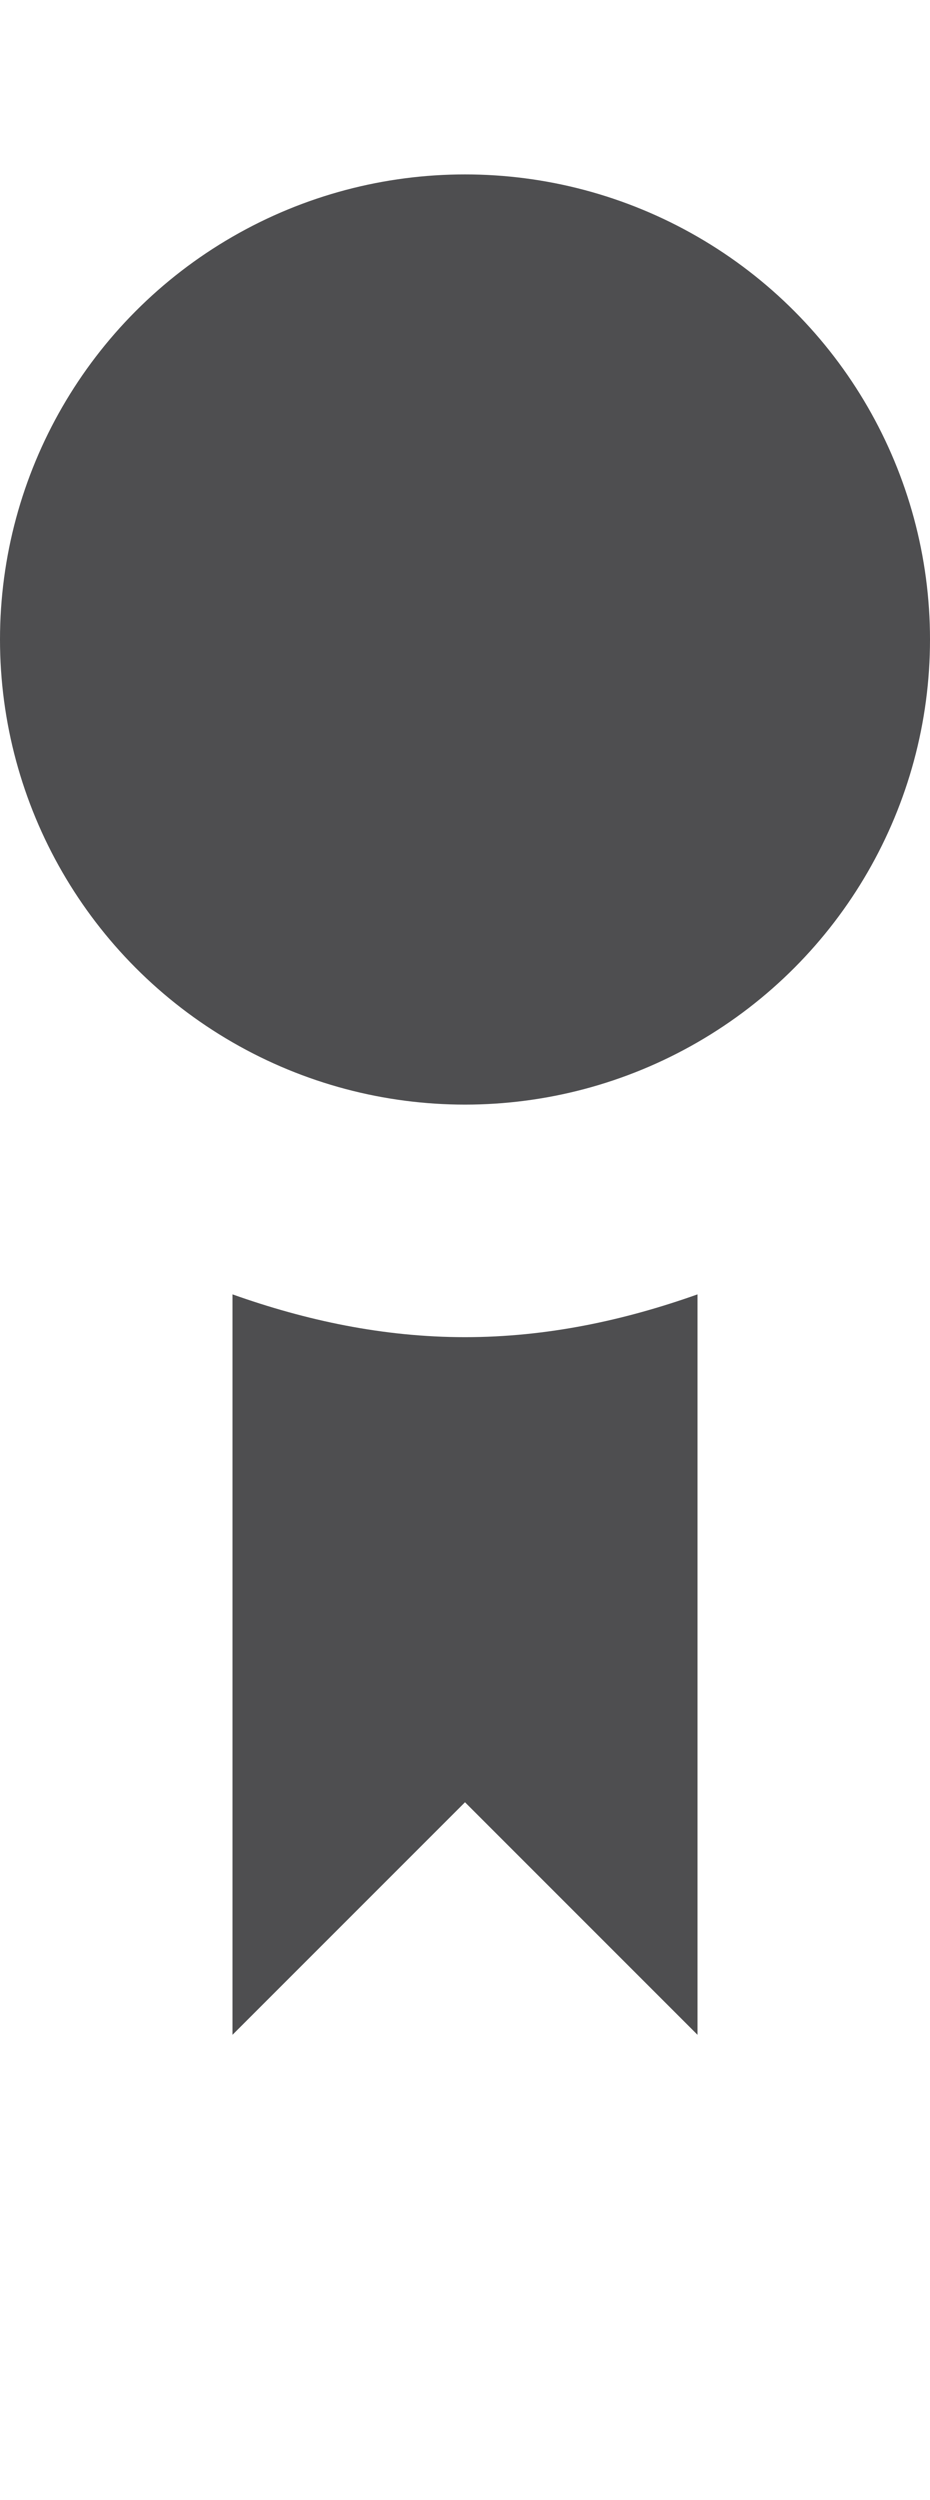 <?xml version="1.0" encoding="iso-8859-1"?>
<!-- Generator: Adobe Illustrator 15.1.0, SVG Export Plug-In . SVG Version: 6.00 Build 0)  -->
<!DOCTYPE svg PUBLIC "-//W3C//DTD SVG 1.1//EN" "http://www.w3.org/Graphics/SVG/1.1/DTD/svg11.dtd">
<svg version="1.1" id="Layer_1" xmlns="http://www.w3.org/2000/svg" xmlns:xlink="http://www.w3.org/1999/xlink" x="0px" y="0px"
	 width="16px" height="43px" viewBox="0 0 16 43" style="enable-background:new 0 0 16 43;" xml:space="preserve">
<g>
	<path style="fill:#4E4E50;" d="M8,23c-1.41,0-2.742-0.289-4-0.736V35l4-4l4,4V22.264C10.742,22.711,9.41,23,8,23z"/>
	<circle style="fill:#4E4E50;" cx="8" cy="11" r="8"/>
</g>
</svg>

